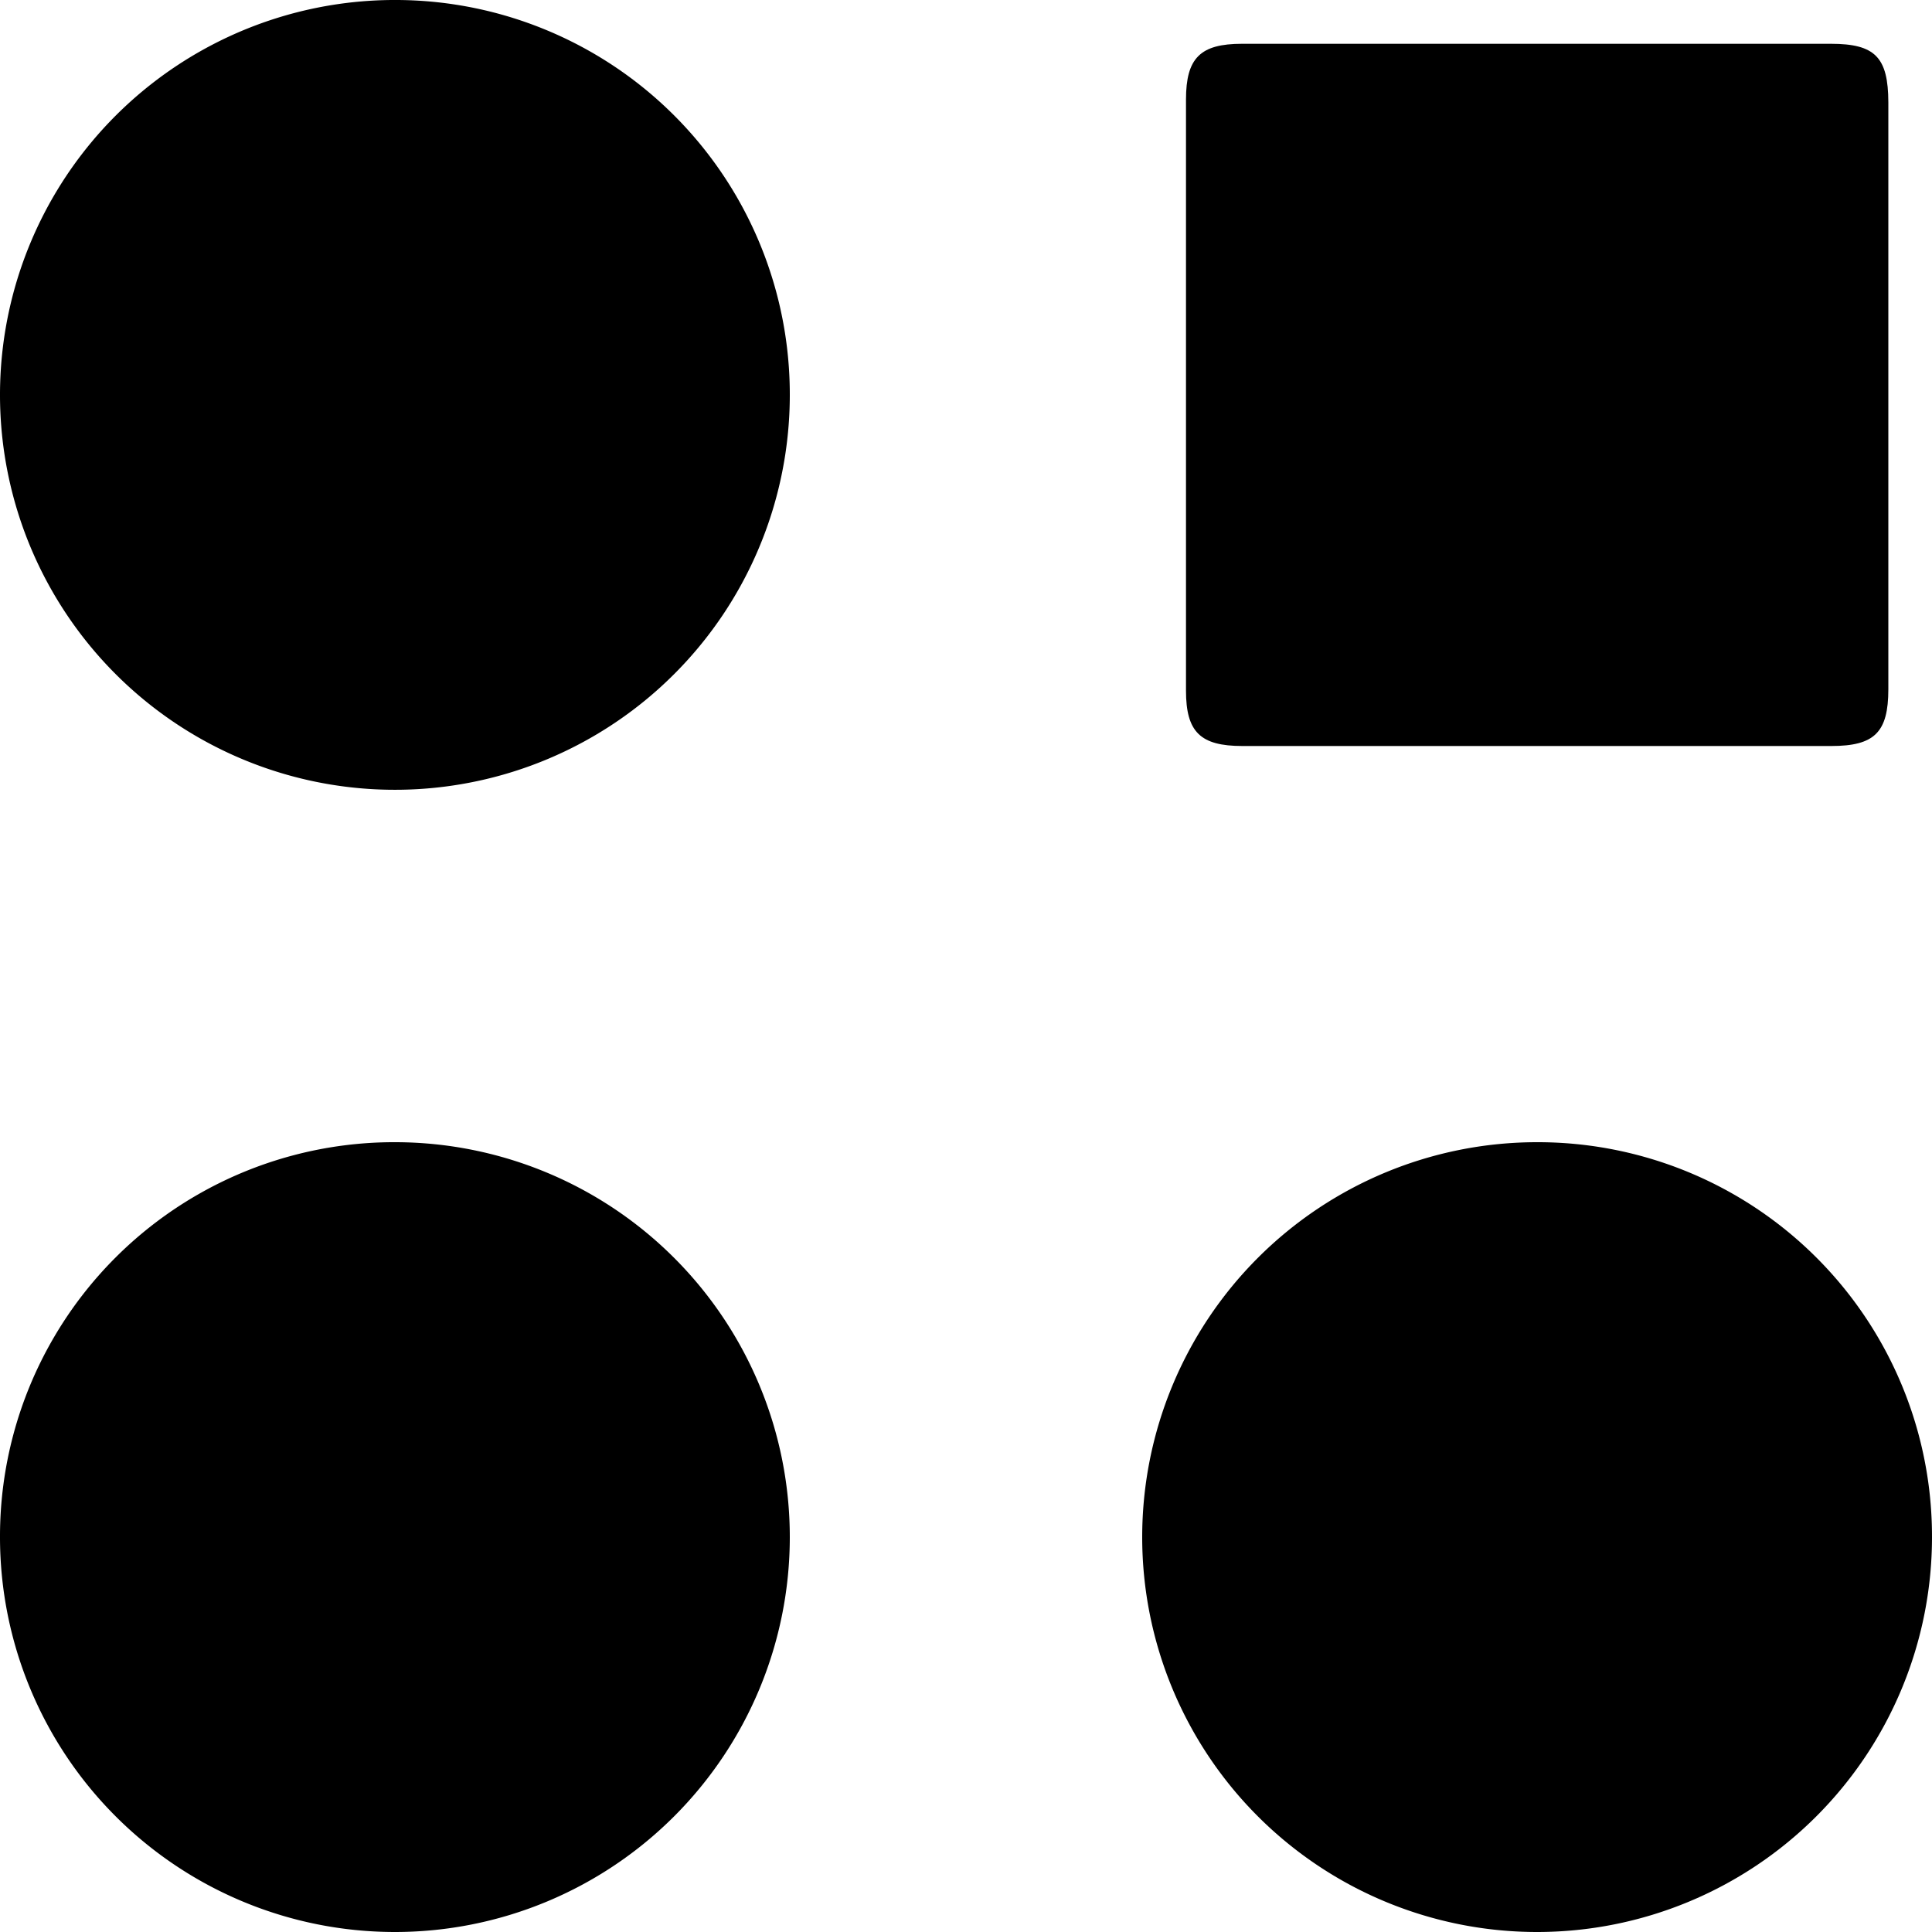 
    <svg
      xmlns='http://www.w3.org/2000/svg'
      width='32'
      height='32'
      viewBox='0 0 15 15'
    >
      <g data-name='Group 2583' transform='translate(0 0)'>
        <path
          data-name='Path 2129'
          d='M1667.731,877.683a3.066,3.066,0,1,1-3.067-3.068A3.061,3.061,0,0,1,1667.731,877.683Z'
          transform='translate(-1652.731 -865.747)'
          fill='currentColor'
        />
        <path
          data-name='Path 2130'
          d='M1471.213,874.615a3.066,3.066,0,1,1-3.072,3.064A3.06,3.06,0,0,1,1471.213,874.615Z'
          transform='translate(-1468.141 -865.747)'
          fill='currentColor'
        />
        <path
          data-name='Path 2131'
          d='M1474.272,684.227a3.066,3.066,0,1,1-3.044-3.075A3.063,3.063,0,0,1,1474.272,684.227Z'
          transform='translate(-1468.14 -681.152)'
          fill='currentColor'
        />
        <path
          data-name='Path 2132'
          d='M1674.436,691.284q0,1.143,0,2.286c0,.335-.107.441-.443.441h-4.572c-.326,0-.438-.108-.438-.43q0-2.295,0-4.589c0-.323.111-.433.435-.433h4.572c.344,0,.445.105.446.455Q1674.436,690.149,1674.436,691.284Z'
          transform='translate(-1659.775 -688.219)'
          fill='currentColor'
        />
      </g>
    </svg>